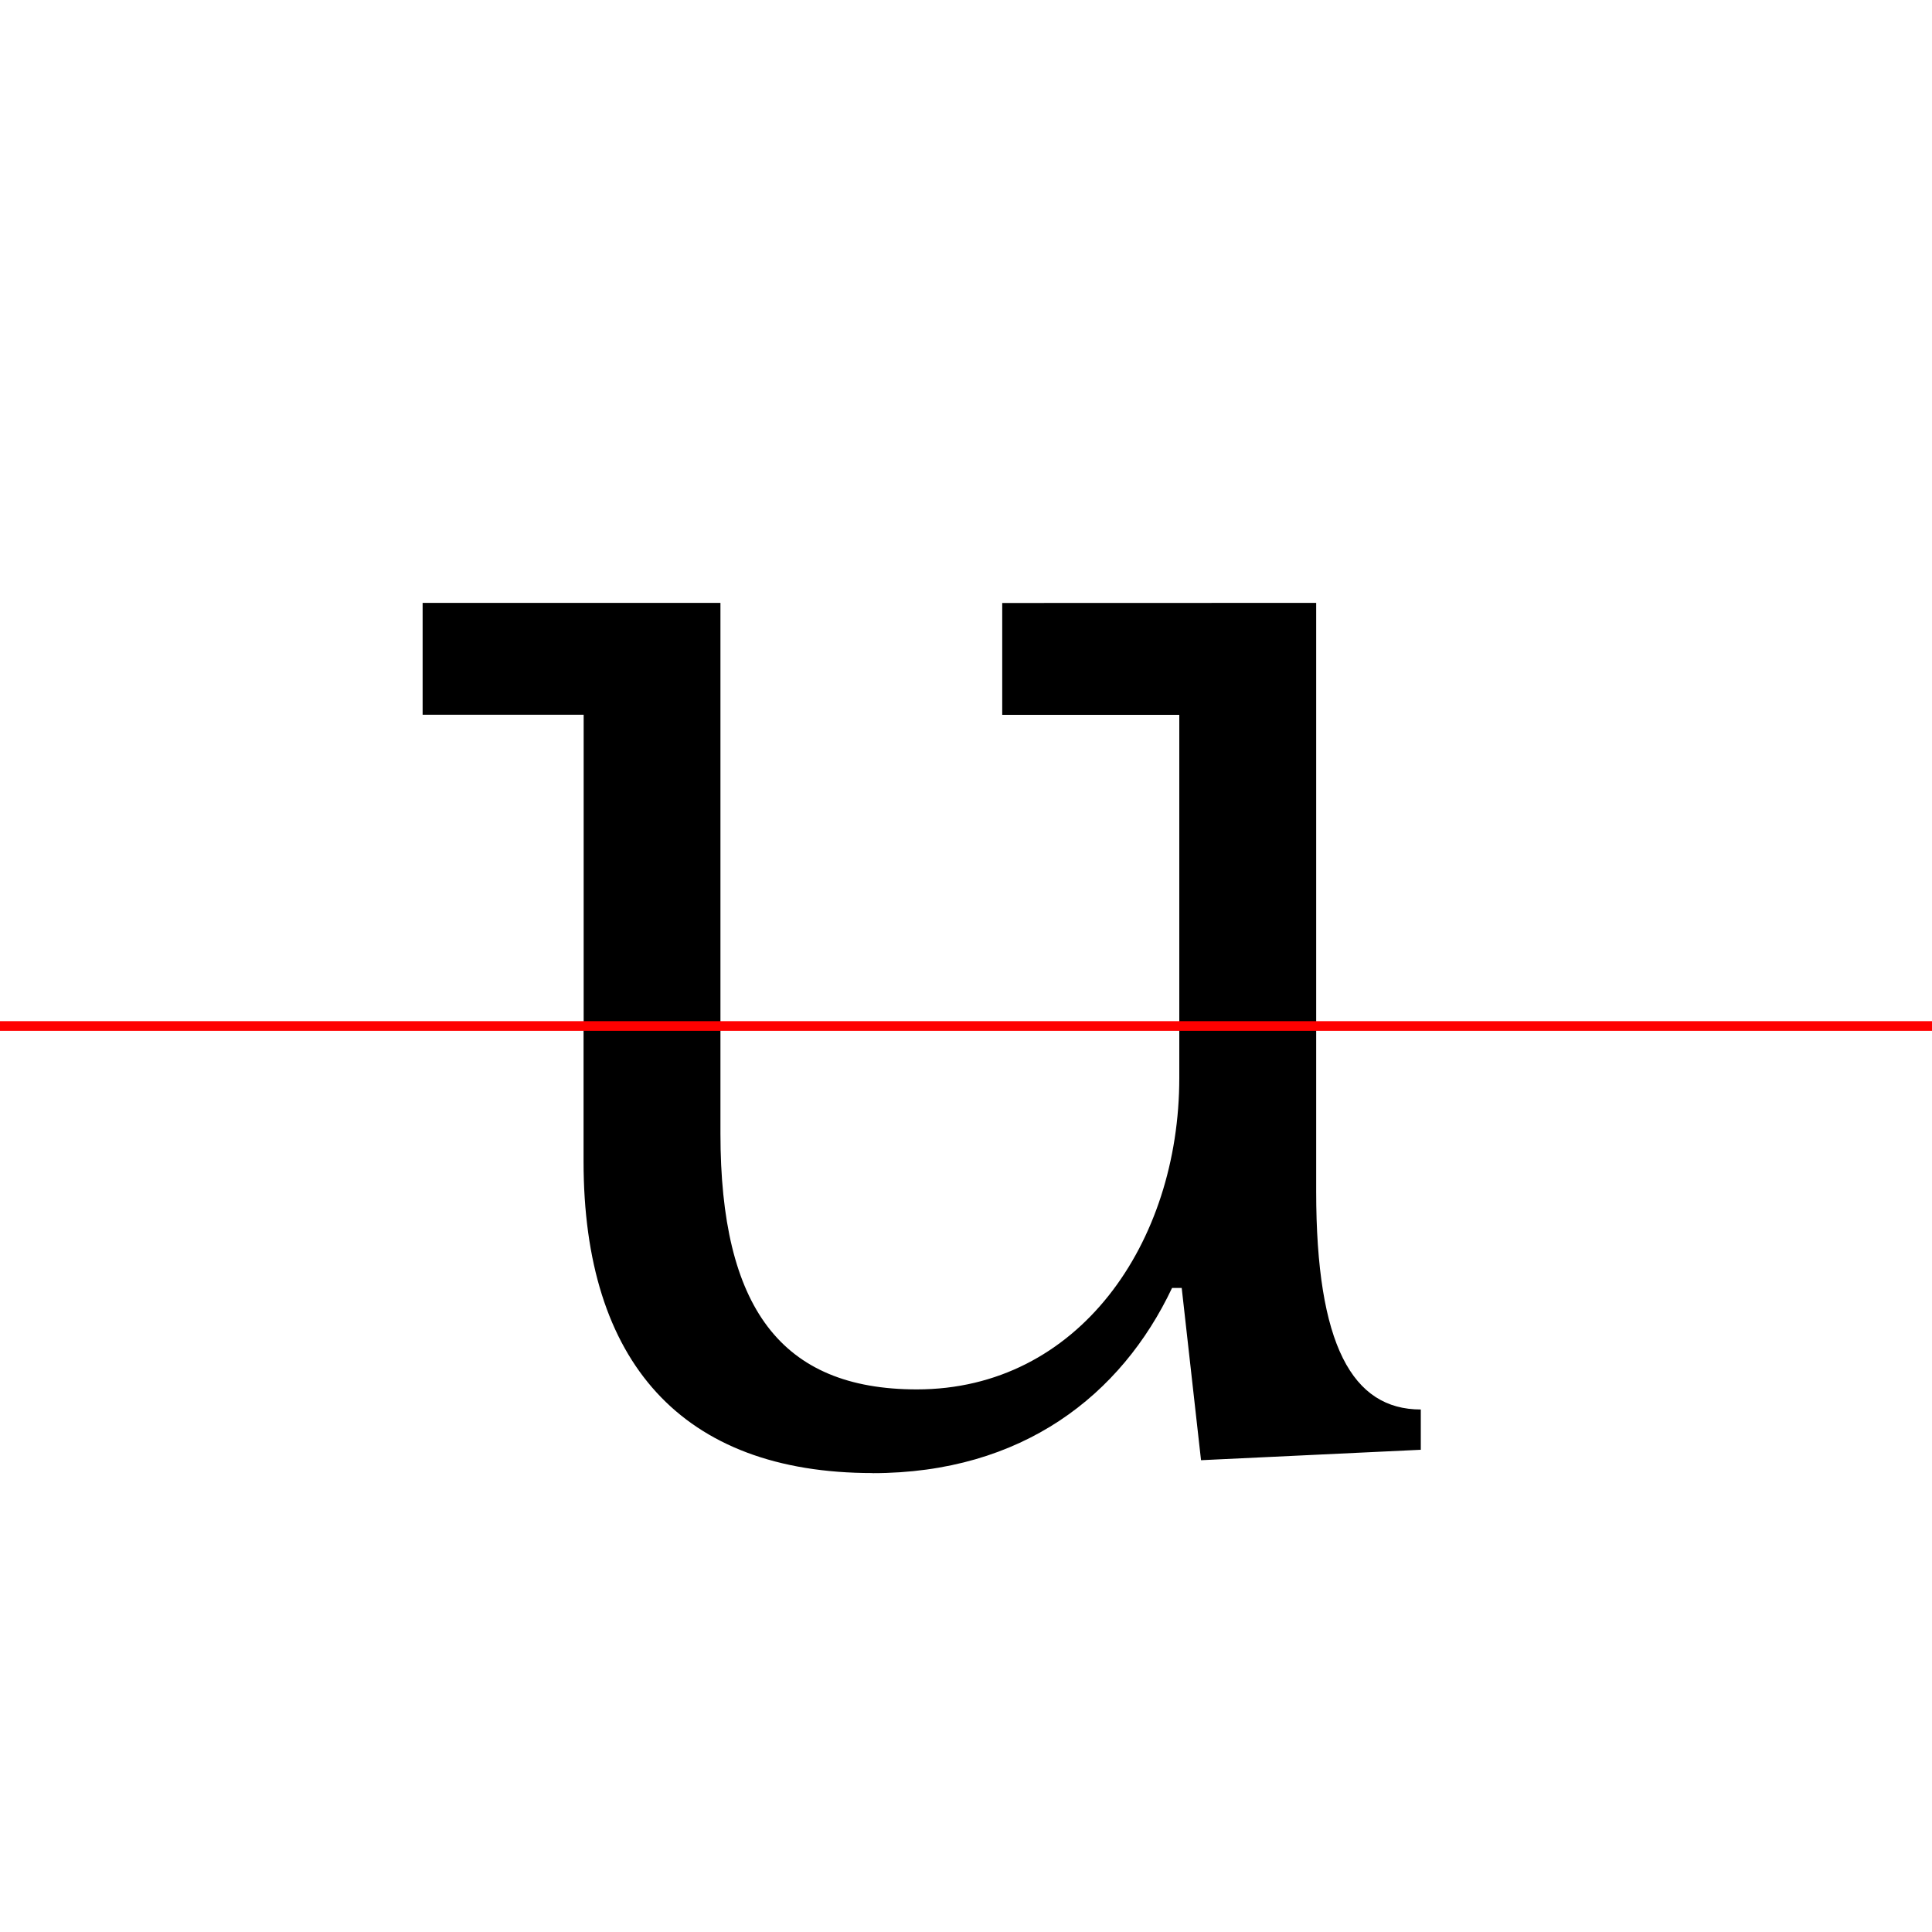 <?xml version="1.0" encoding="UTF-8"?>
<svg width="200" height="200" viewBox="0 0 200 200" version="1.1" xmlns="http://www.w3.org/2000/svg" xmlns:xlink="http://www.w3.org/1999/xlink">
 <rect x="0" y="0" width="200" height="200" fill="#333333" stroke="none"/>
 <path d="M0,0 l200,0 l0,200 l-200,0 Z M0,0" fill="rgb(255,255,255)" transform="matrix(1,0,0,-1,0,200)"/>
 <clipPath id="clip489">
  <path clip-rule="evenodd" d="M0,43.79 l200,0 l0,200 l-200,0 Z M0,43.79" transform="matrix(1,0,0,-1,0,150)"/>
 </clipPath>
 <g clip-path="url(#clip489)">
  <path d="M103.75,87.58 l0,-11.58 l18.33,0 l0,-35.58 c0,-18.67,-10.83,-30.08,-27.17,-30.08 c-14.08,0,-20.33,7.17,-20.33,22.58 l0,54.67 l-30.83,0 l0,-11.58 l16.67,0 l0,-46.25 c0,-21.08,10.5,-32.25,30.0,-32.25 c15.92,0,25.67,8.0,30.92,18.75 l1.0,0 l2.0,-16.25 l28.58,0 l0,11.58 l-16.67,0 l0,76.0 Z M103.75,87.58" fill="rgb(0,0,0)" transform="matrix(1,0,0,-1,0,150)"/>
 </g>
 <clipPath id="clip490">
  <path clip-rule="evenodd" d="M0,-50 l200,0 l0,93.79 l-200,0 Z M0,-50" transform="matrix(1,0,0,-1,0,150)"/>
 </clipPath>
 <g clip-path="url(#clip490)">
  <path d="M90.33,-2.5 c15.5,0,25.75,8.08,31.0,19.17 l1.0,0 l2.0,-17.83 l22.75,1.08 l0,4.17 c-7.08,0,-10.83,6.67,-10.83,22.58 l0,62.0 l-25.0,-1.08 l0,-4.17 c7.08,0,10.83,-5.92,10.83,-20.08 l0,-24.92 c0,-17.08,-10.42,-32.25,-27.17,-32.25 c-14.08,0,-20.33,8.5,-20.33,26.5 l0,56.0 l-25.0,-1.08 l0,-4.17 c7.08,0,10.83,-5.92,10.83,-20.08 l0,-33.58 c0,-20.75,10.17,-32.25,29.92,-32.25 Z M90.33,-2.5" fill="rgb(0,0,0)" transform="matrix(1,0,0,-1,0,150)"/>
 </g>
 <path d="M0,43.79 l200,0" fill="none" stroke="rgb(255,0,0)" stroke-width="1" transform="matrix(1,0,0,-1,0,150)"/>
</svg>